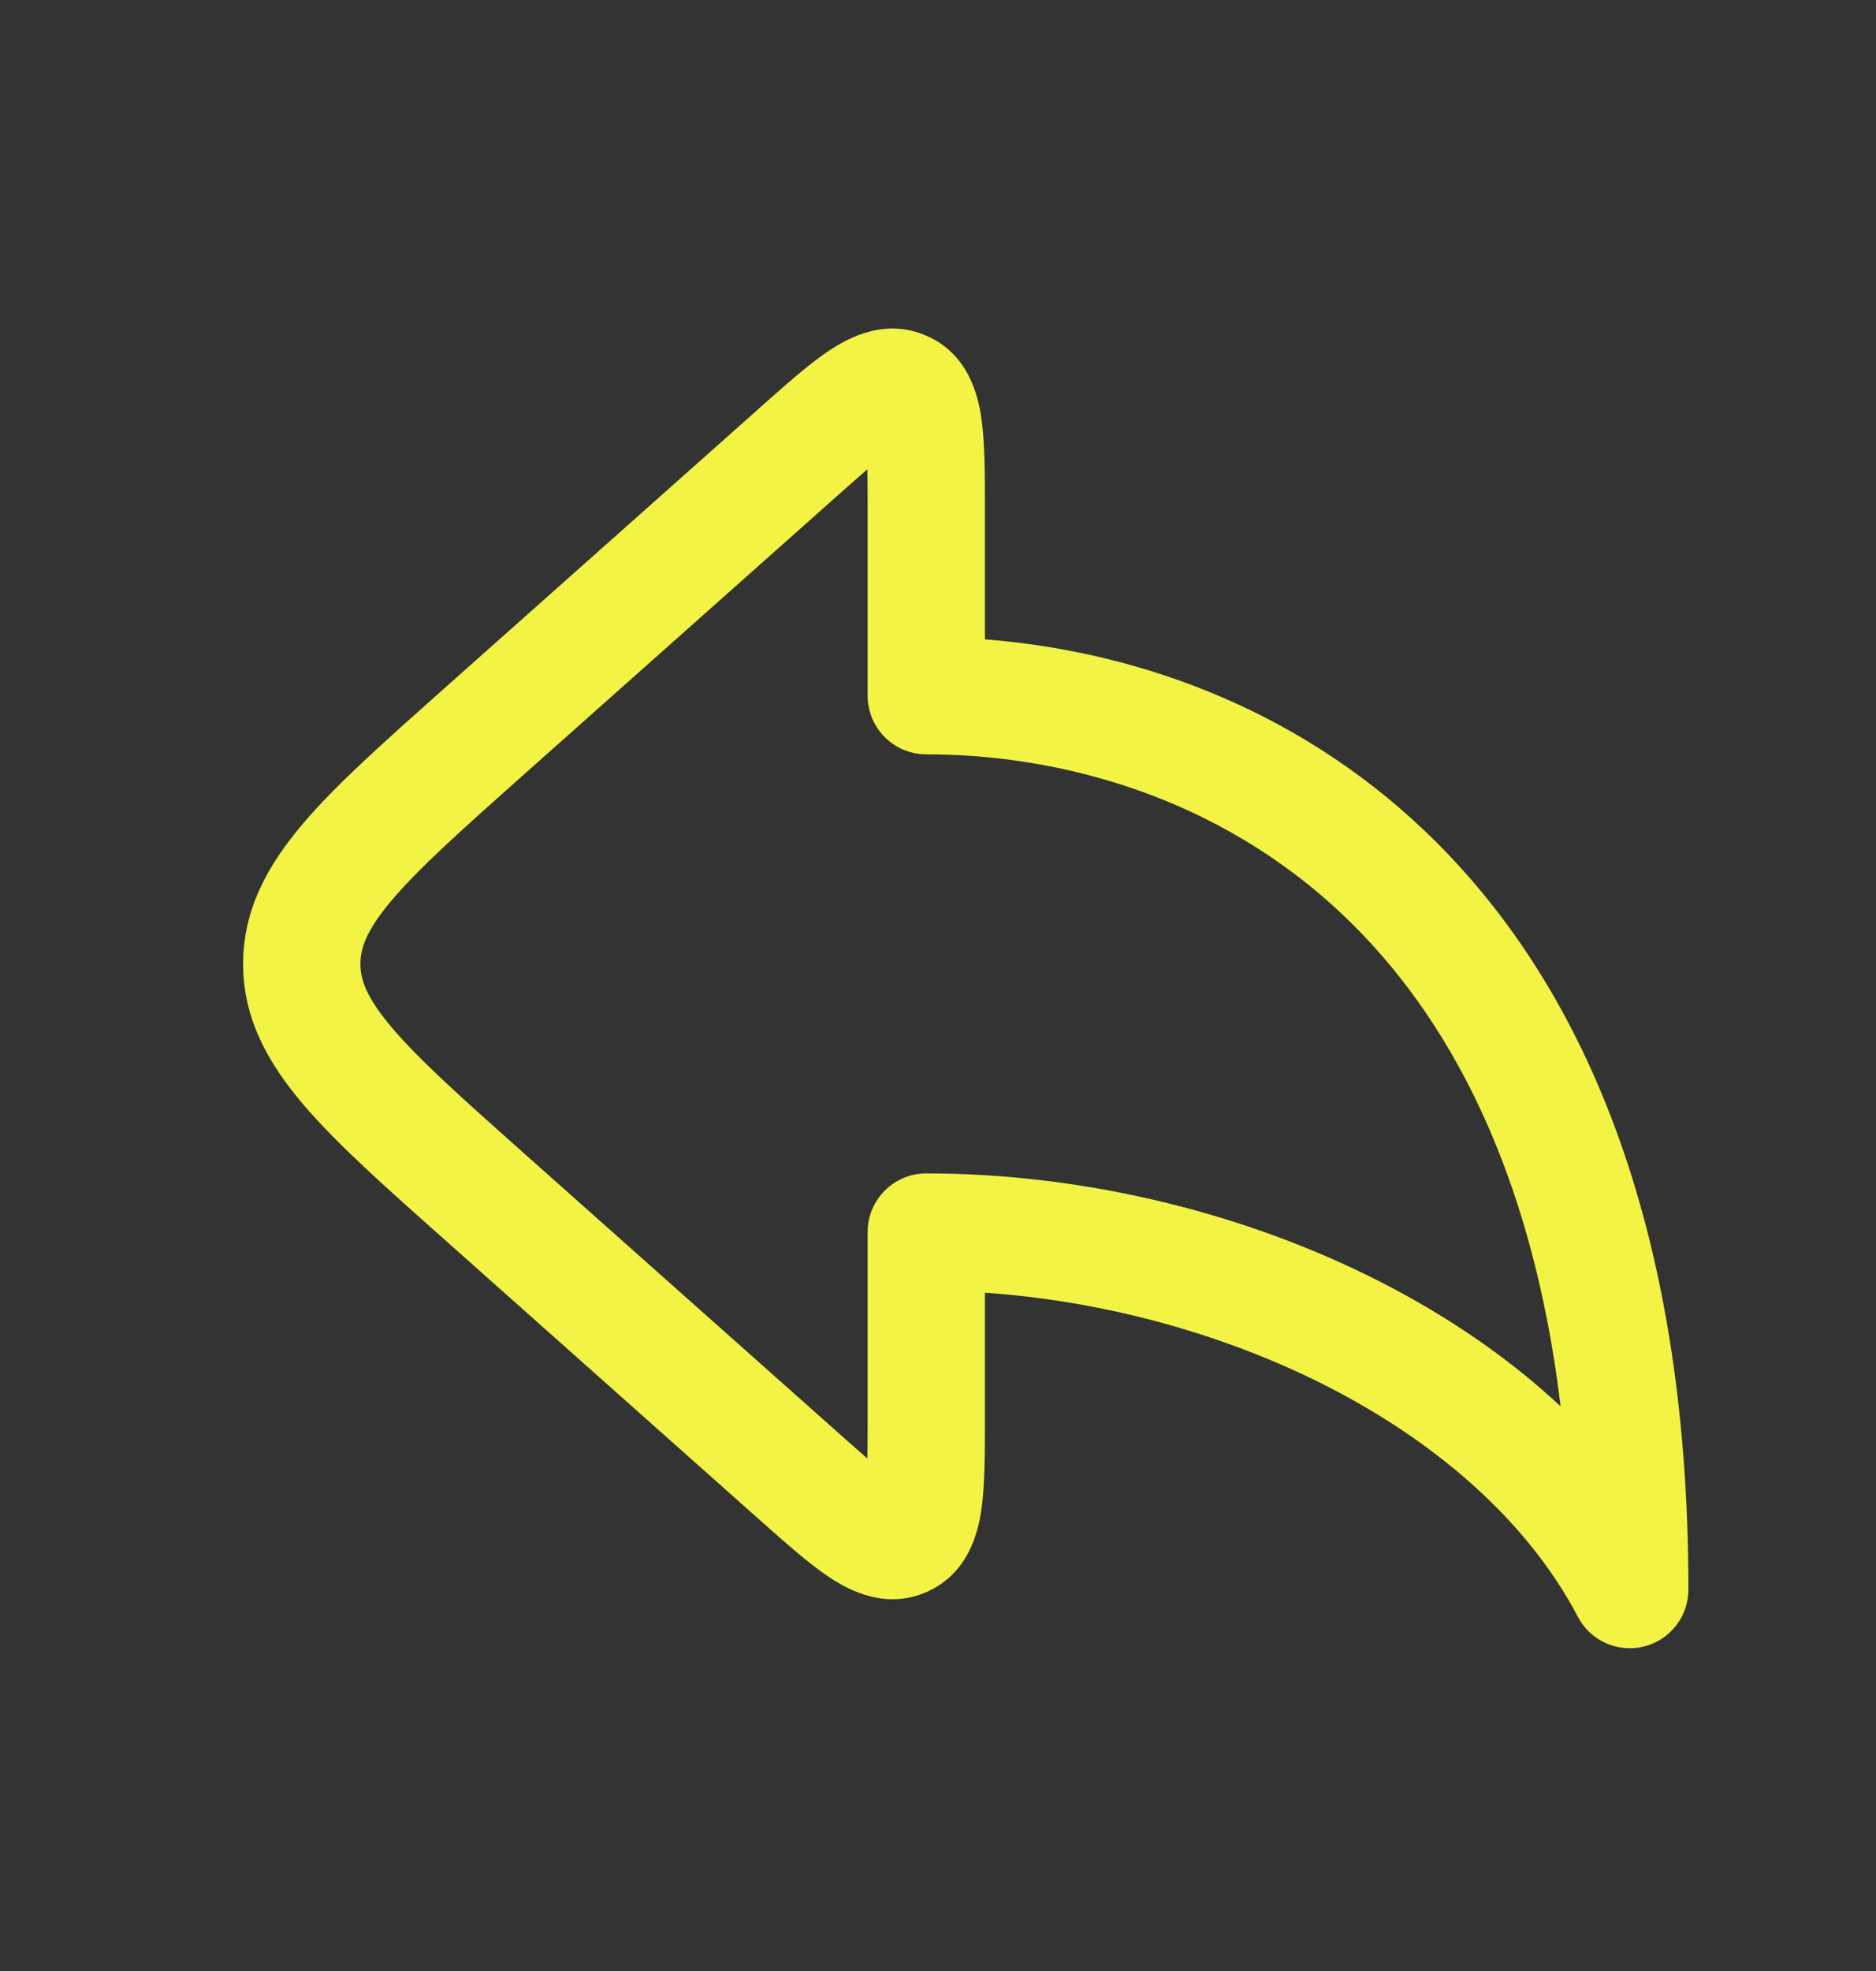 <svg width="20" height="21" viewBox="0 0 20 21" fill="none" xmlns="http://www.w3.org/2000/svg">
<rect x="0" y="0" width="20" height="21" fill="#333333" stroke="none"/>
<path fill-rule="evenodd" clip-rule="evenodd" d="M8.105 4.34C8.094 4.35 8.084 4.359 8.073 4.369L4.728 7.342C4.104 7.897 3.586 8.356 3.231 8.774C2.858 9.213 2.592 9.685 2.592 10.27C2.592 10.854 2.858 11.326 3.231 11.765C3.586 12.183 4.104 12.643 4.728 13.197L8.073 16.171C8.084 16.18 8.094 16.19 8.105 16.199C8.375 16.439 8.628 16.664 8.846 16.808C9.06 16.949 9.449 17.154 9.885 16.959C10.321 16.763 10.426 16.335 10.463 16.082C10.5 15.823 10.5 15.485 10.5 15.124C10.5 15.109 10.5 15.095 10.5 15.081V13.773C11.71 13.857 12.935 14.178 14.008 14.7C15.268 15.315 16.275 16.186 16.822 17.227C16.955 17.481 17.245 17.612 17.525 17.543C17.804 17.474 18 17.224 18 16.936C18 13.002 16.849 10.441 15.203 8.866C13.768 7.493 12.02 6.93 10.5 6.812V5.459C10.5 5.444 10.5 5.43 10.5 5.416C10.5 5.054 10.5 4.716 10.463 4.458C10.426 4.204 10.321 3.776 9.885 3.581C9.449 3.385 9.06 3.59 8.846 3.731C8.628 3.875 8.375 4.1 8.105 4.34ZM9.247 5C9.153 5.081 9.041 5.181 8.903 5.303L5.593 8.245C4.925 8.839 4.475 9.241 4.183 9.584C3.903 9.913 3.842 10.106 3.842 10.27C3.842 10.434 3.903 10.626 4.183 10.955C4.475 11.298 4.925 11.7 5.593 12.294L8.903 15.236C9.041 15.358 9.153 15.458 9.247 15.539C9.25 15.415 9.25 15.264 9.25 15.081V13.127C9.25 12.781 9.53 12.502 9.875 12.502C11.469 12.502 13.125 12.88 14.555 13.577C15.321 13.95 16.034 14.421 16.638 14.984C16.331 12.444 15.423 10.806 14.339 9.769C12.989 8.477 11.283 8.037 9.875 8.037C9.53 8.037 9.25 7.758 9.25 7.412V5.459C9.25 5.275 9.25 5.124 9.247 5Z" fill="#F3F345"/>
</svg>
